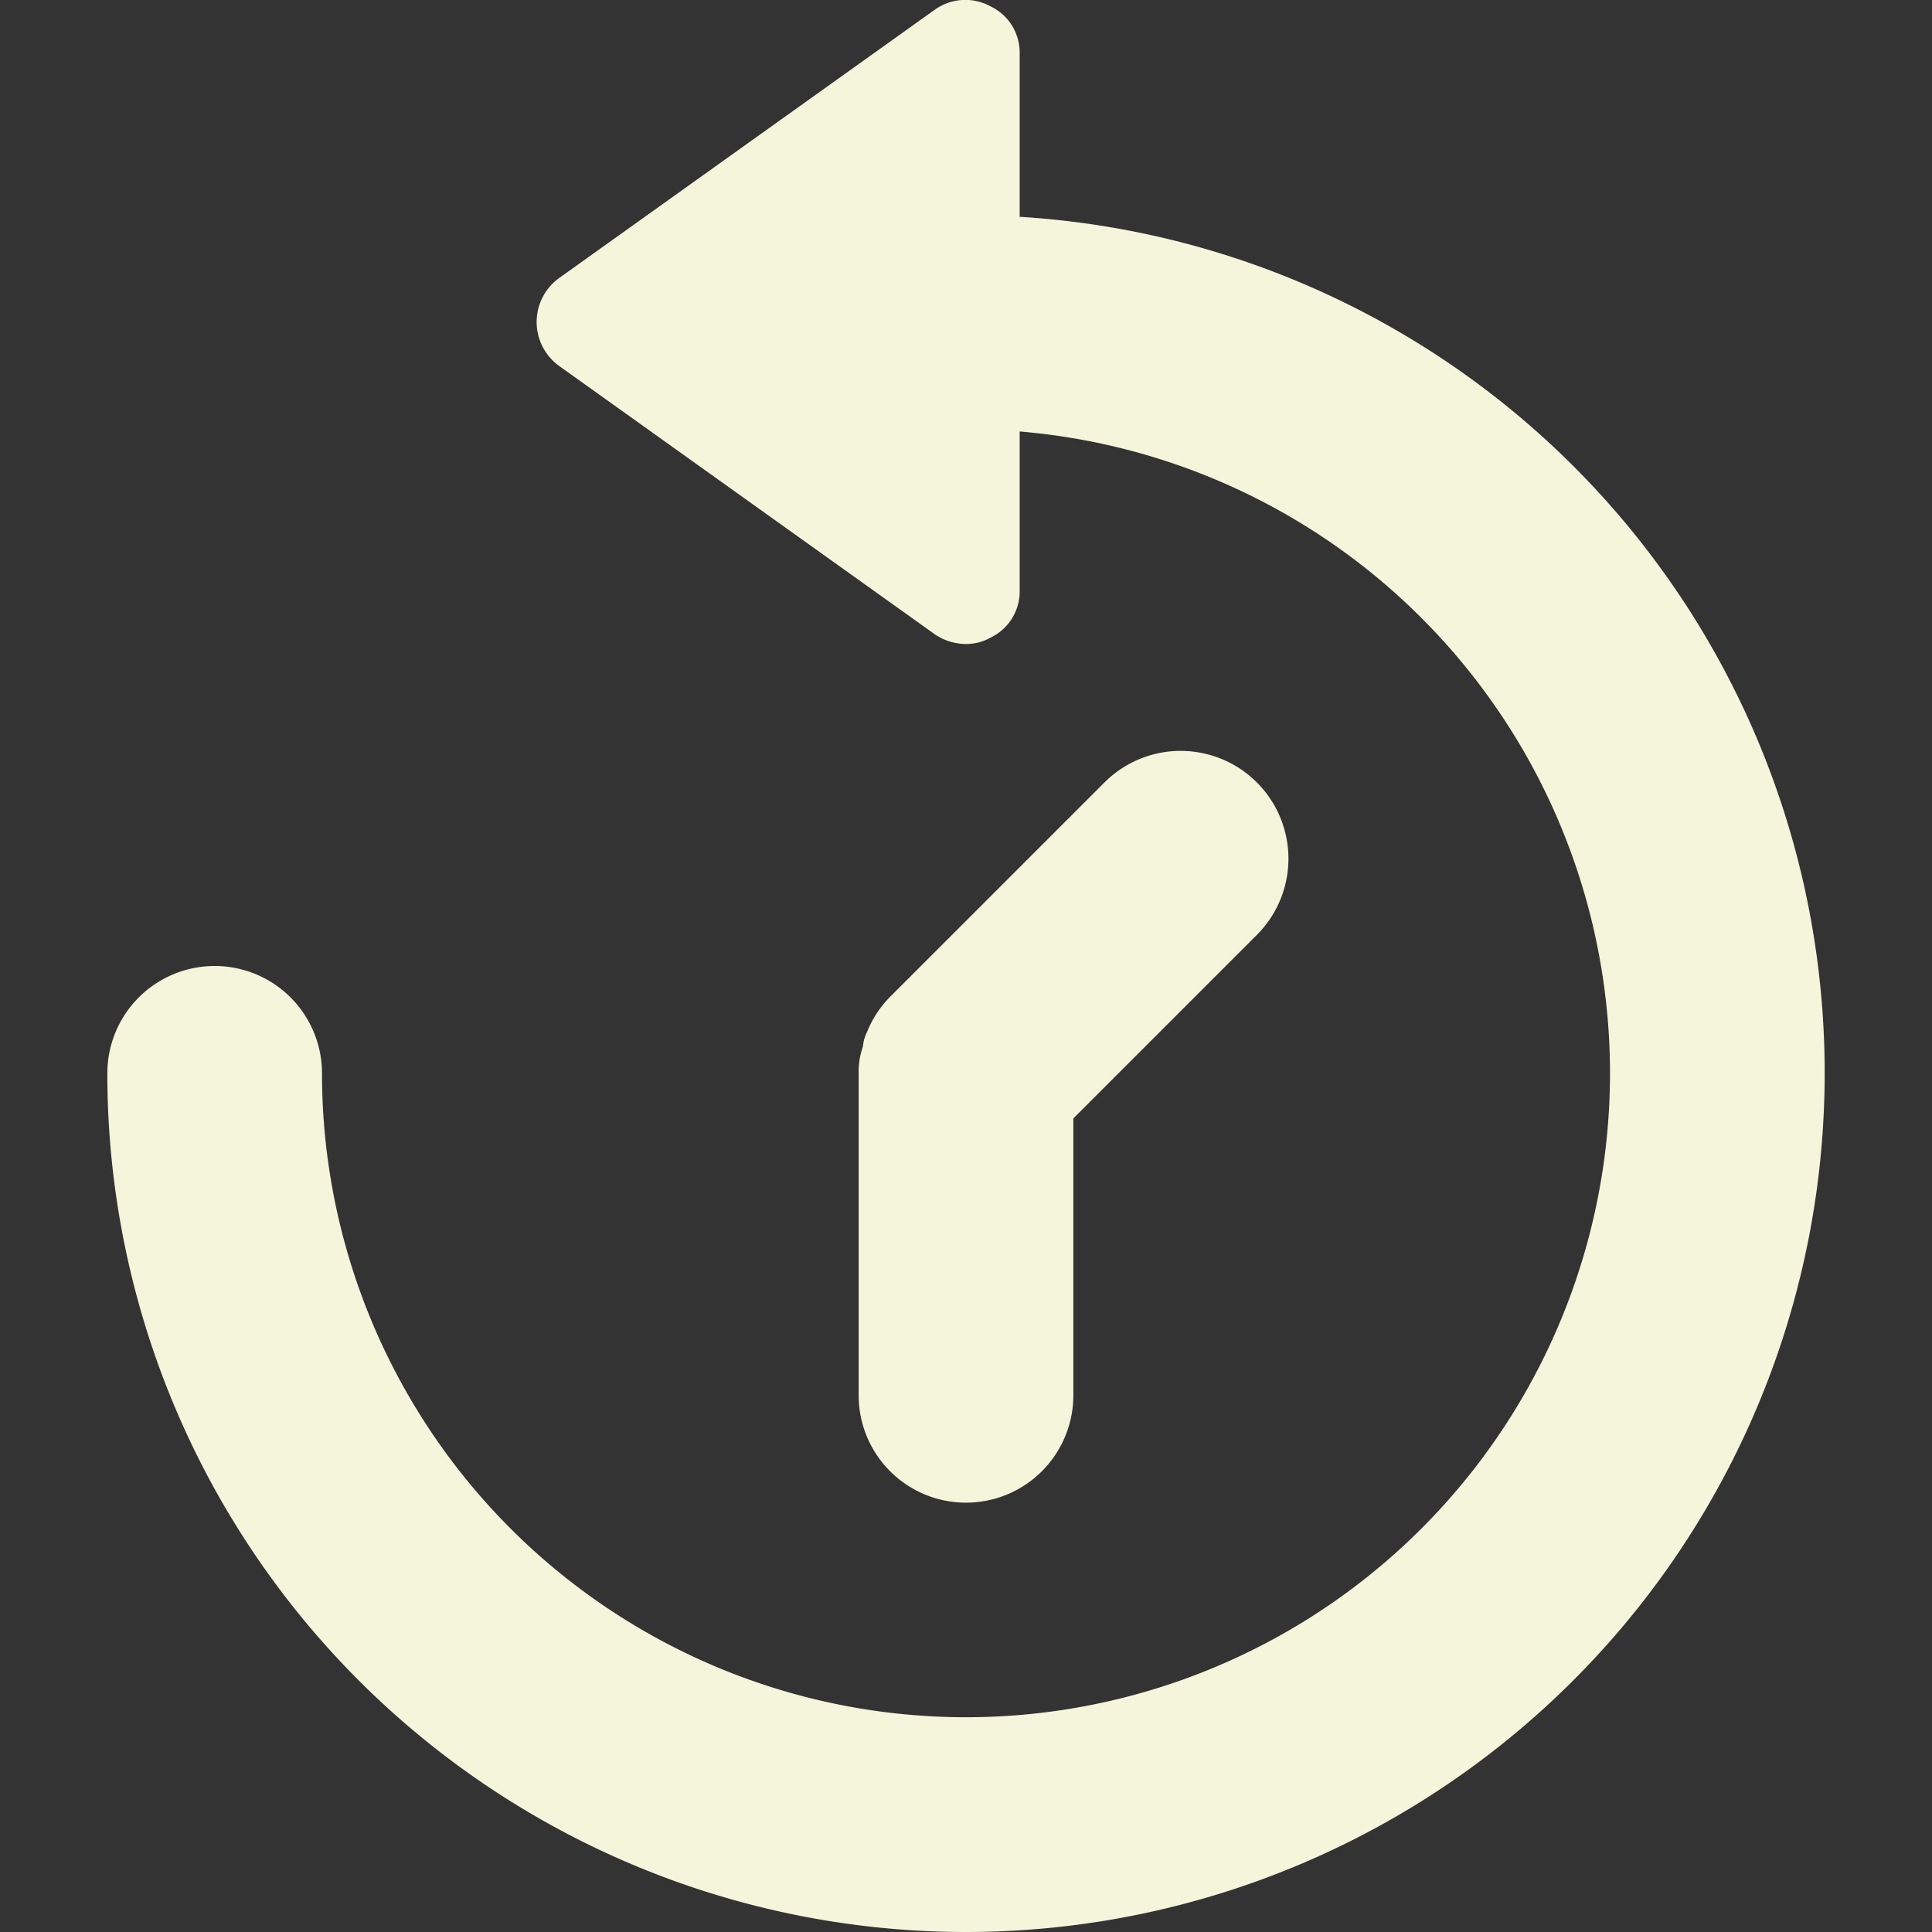 <?xml version="1.0" encoding="utf-8"?><!-- Uploaded to: SVG Repo, www.svgrepo.com, Generator: SVG Repo Mixer Tools -->
<svg width="800px" height="800px" viewBox="0 0 18 18" xmlns="http://www.w3.org/2000/svg">
  <rect x="0" y="0" width="18" height="18" fill="#333333" stroke="none"/>
  <path fill="#F5F5DC" d="M17 10a8 8 0 0 1-16 0 1 1 0 0 1 2 0 6 6 0 1 0 6.5-5.98V5.5a.477.477 0 0 1-.27.44A.466.466 0 0 1 9 6a.52.52 0 0 1-.29-.09l-3.5-2.5a.505.505 0 0 1 0-.82l3.5-2.5a.488.488 0 0 1 .52-.03.477.477 0 0 1 .27.44v1.52A7.987 7.987 0 0 1 17 10z"/>
  <path fill="#F5F5DC" d="M11.71 8.71L10 10.42V13a1 1 0 0 1-2 0v-3a.69.69 0 0 1 .04-.25.37.37 0 0 1 .04-.14.988.988 0 0 1 .21-.32l2-2a1.004 1.004 0 0 1 1.42 1.42z"/>
</svg>